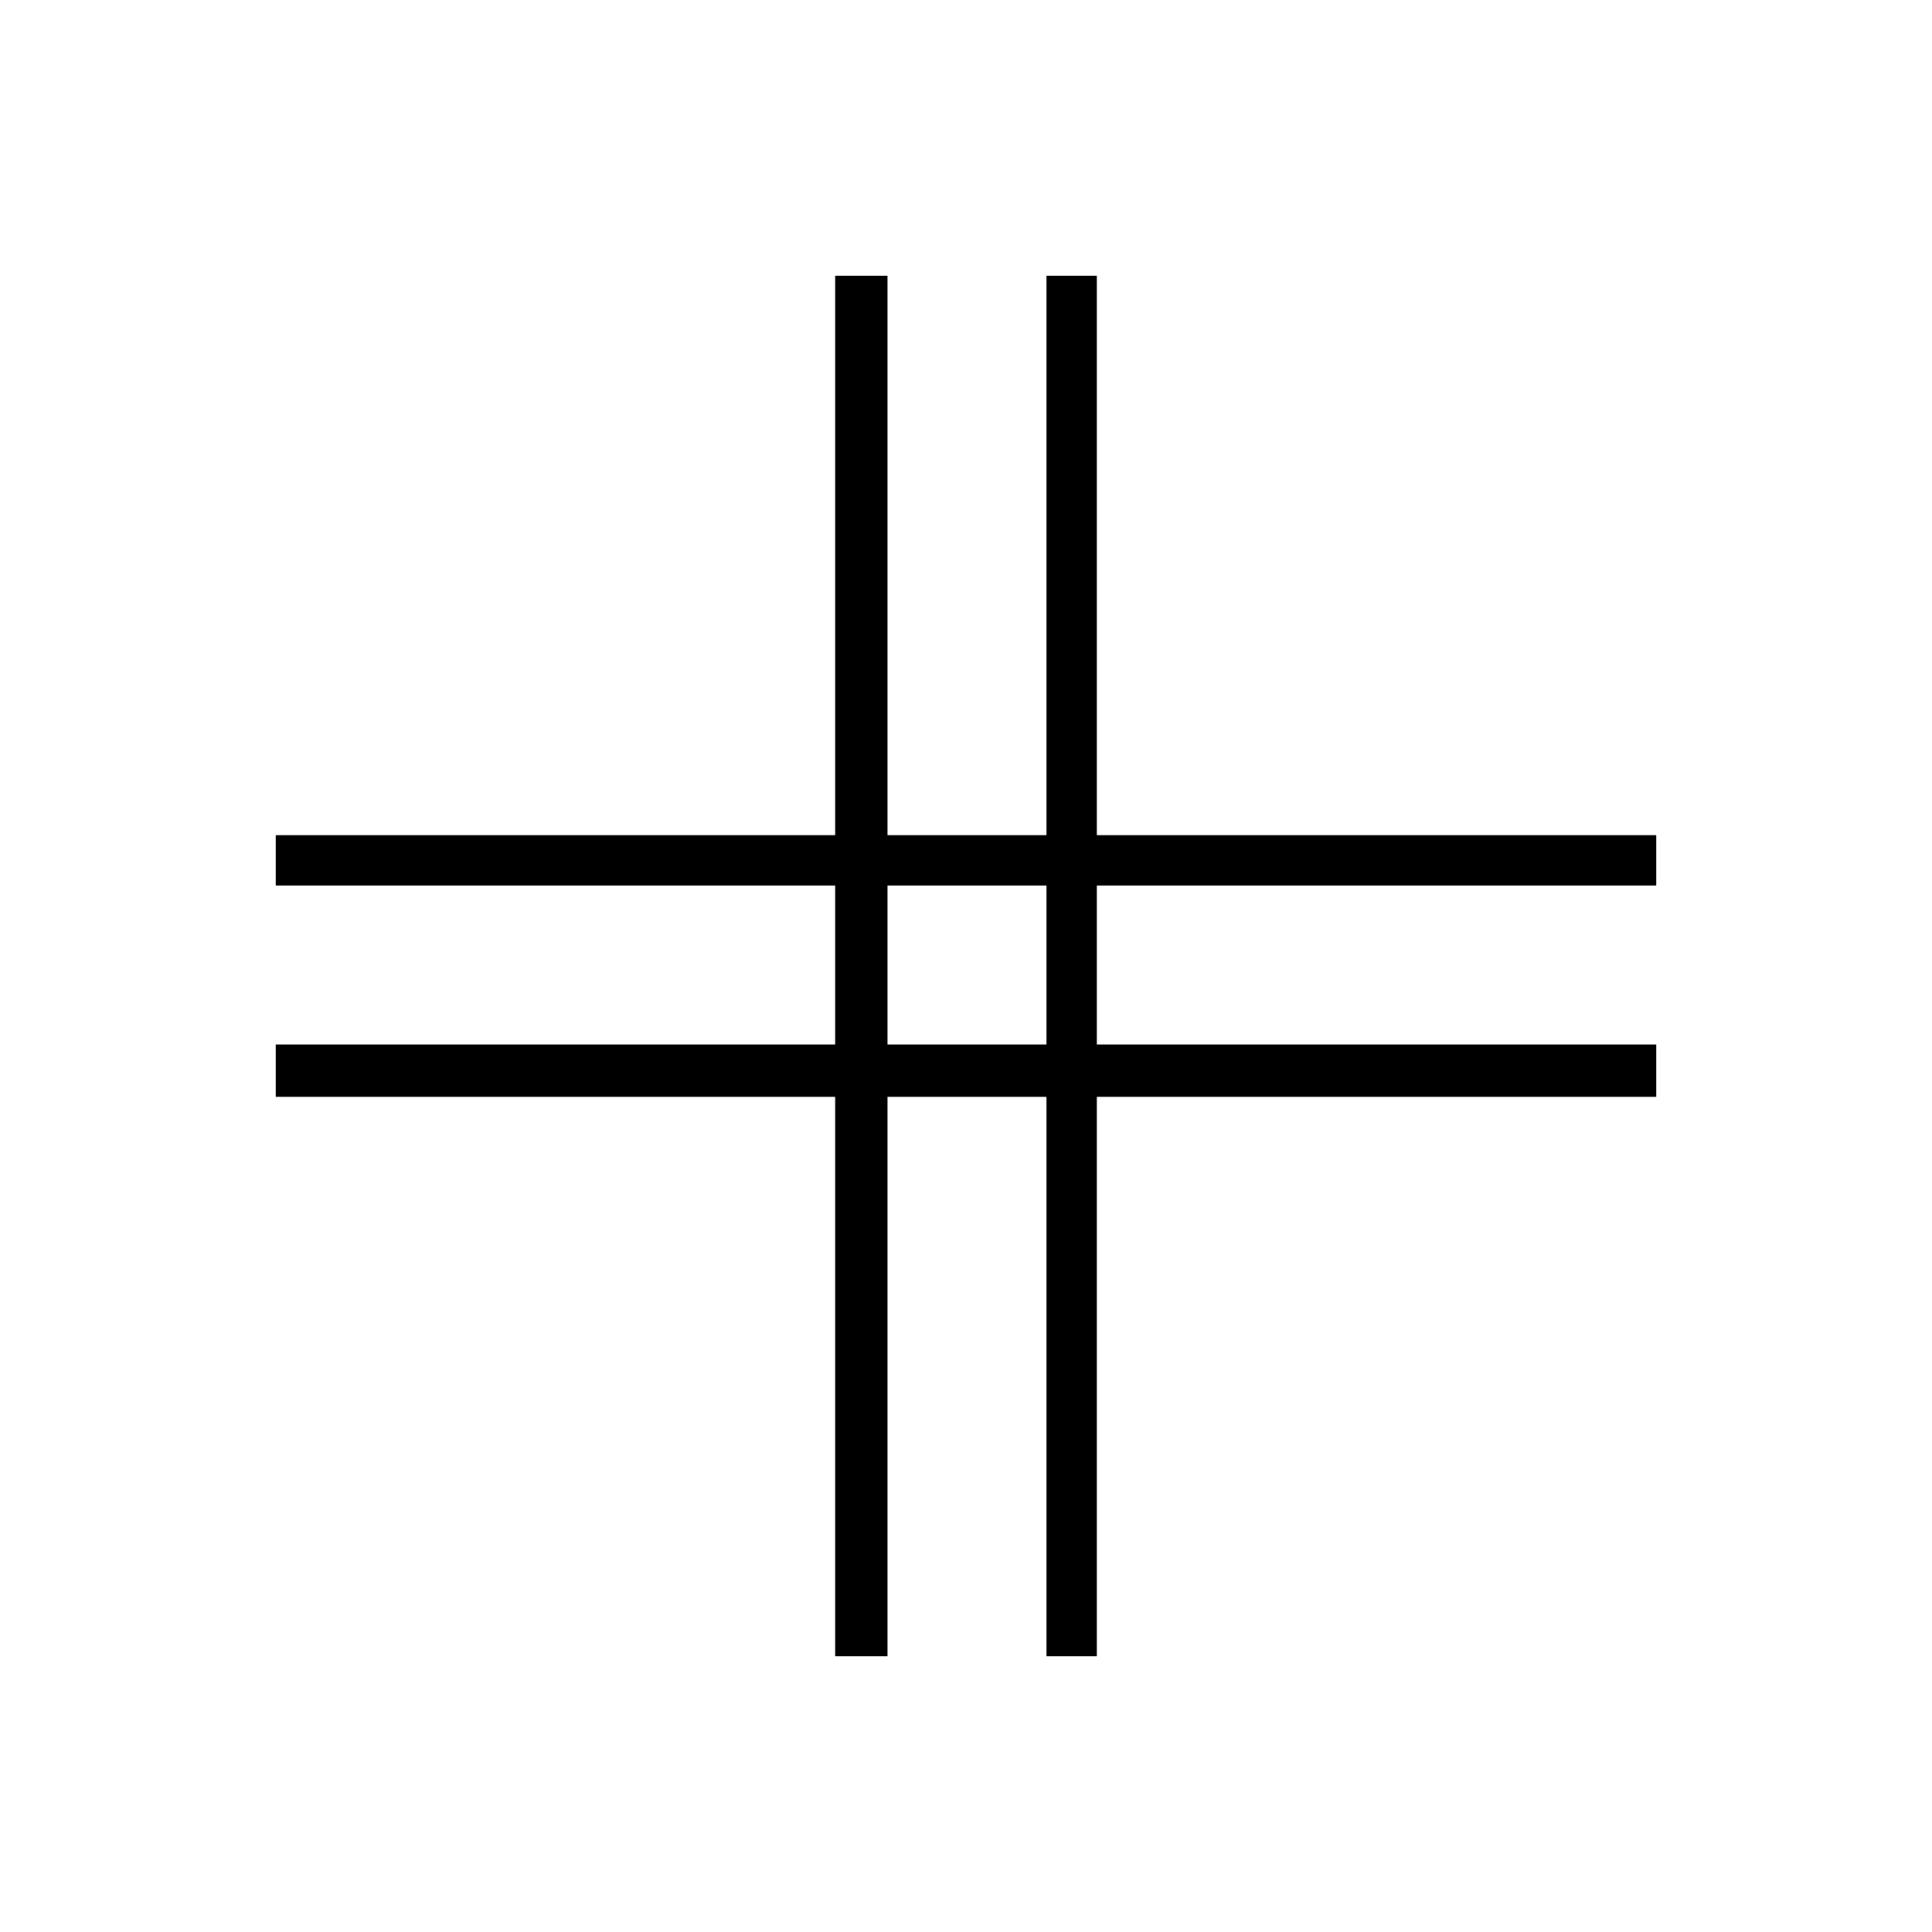 <svg xmlns="http://www.w3.org/2000/svg" height="24" width="24"><path d="M10.375 20.575V13.625H3.425V12.975H10.375V11H3.425V10.375H10.375V3.425H11.025V10.375H13V3.425H13.625V10.375H20.575V11H13.625V12.975H20.575V13.625H13.625V20.575H13V13.625H11.025V20.575ZM11.025 12.975H13V11H11.025Z"/></svg>